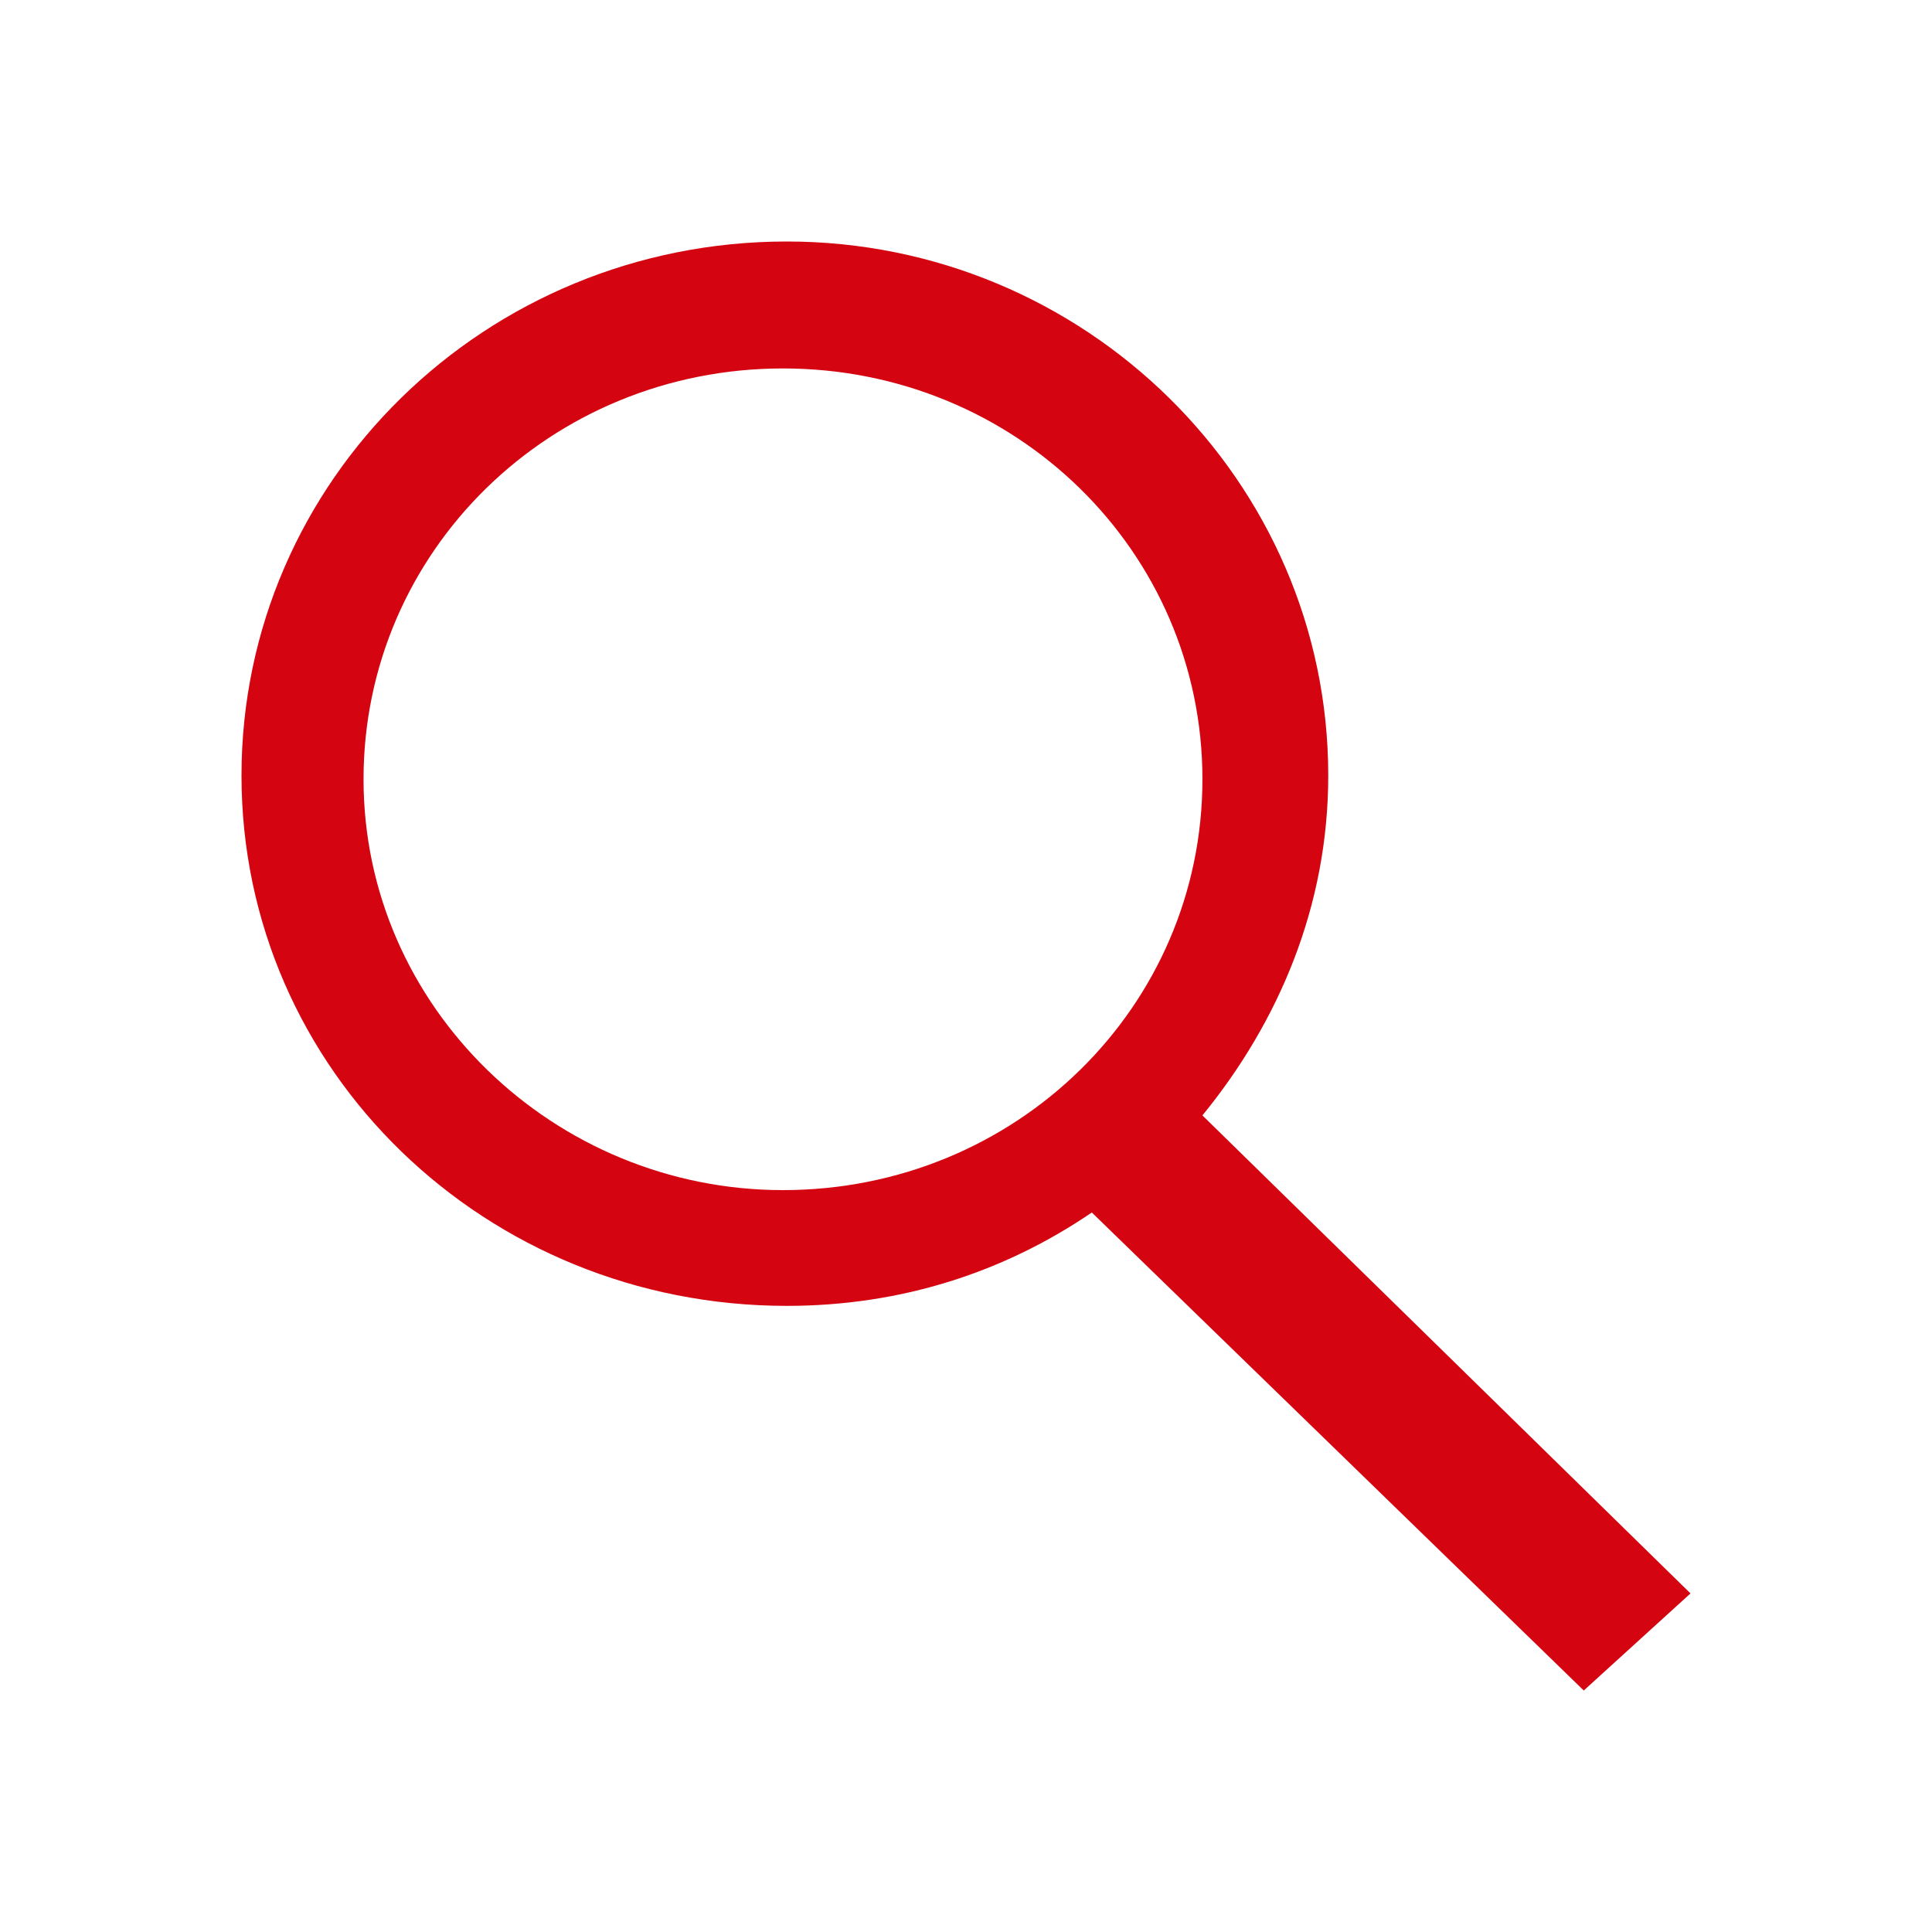 <svg width="24" height="24" viewBox="0 0 24 24" fill="none" xmlns="http://www.w3.org/2000/svg">
<g clip-path="url(#clip0_53_200)">
<path fill-rule="evenodd" clip-rule="evenodd" d="M21 19.794L14.937 13.856C15.884 12.696 16.5 11.258 16.5 9.634C16.5 5.969 13.468 3 9.774 3C6.032 3 3 5.969 3 9.634C3 13.299 6.032 16.222 9.774 16.222C11.195 16.222 12.474 15.804 13.563 15.062L19.674 21L21 19.794ZM4.516 9.68C4.516 6.851 6.837 4.577 9.726 4.577C12.616 4.577 14.937 6.851 14.937 9.68C14.937 12.51 12.616 14.784 9.726 14.784C6.884 14.784 4.516 12.51 4.516 9.68Z" fill="#D40511"/>
<mask id="mask0_53_200" style="mask-type:alpha" maskUnits="userSpaceOnUse" x="3" y="3" width="18" height="18">
<path fill-rule="evenodd" clip-rule="evenodd" d="M21 19.794L14.937 13.856C15.884 12.696 16.5 11.258 16.5 9.634C16.5 5.969 13.468 3 9.774 3C6.032 3 3 5.969 3 9.634C3 13.299 6.032 16.222 9.774 16.222C11.195 16.222 12.474 15.804 13.563 15.062L19.674 21L21 19.794ZM4.516 9.68C4.516 6.851 6.837 4.577 9.726 4.577C12.616 4.577 14.937 6.851 14.937 9.68C14.937 12.51 12.616 14.784 9.726 14.784C6.884 14.784 4.516 12.51 4.516 9.68Z" fill="white"/>
</mask>
<g mask="url(#mask0_53_200)">
</g>
</g>
<defs>
<clipPath id="clip0_53_200">
<rect width="24" height="24" fill="white"/>
</clipPath>
</defs>
</svg>
